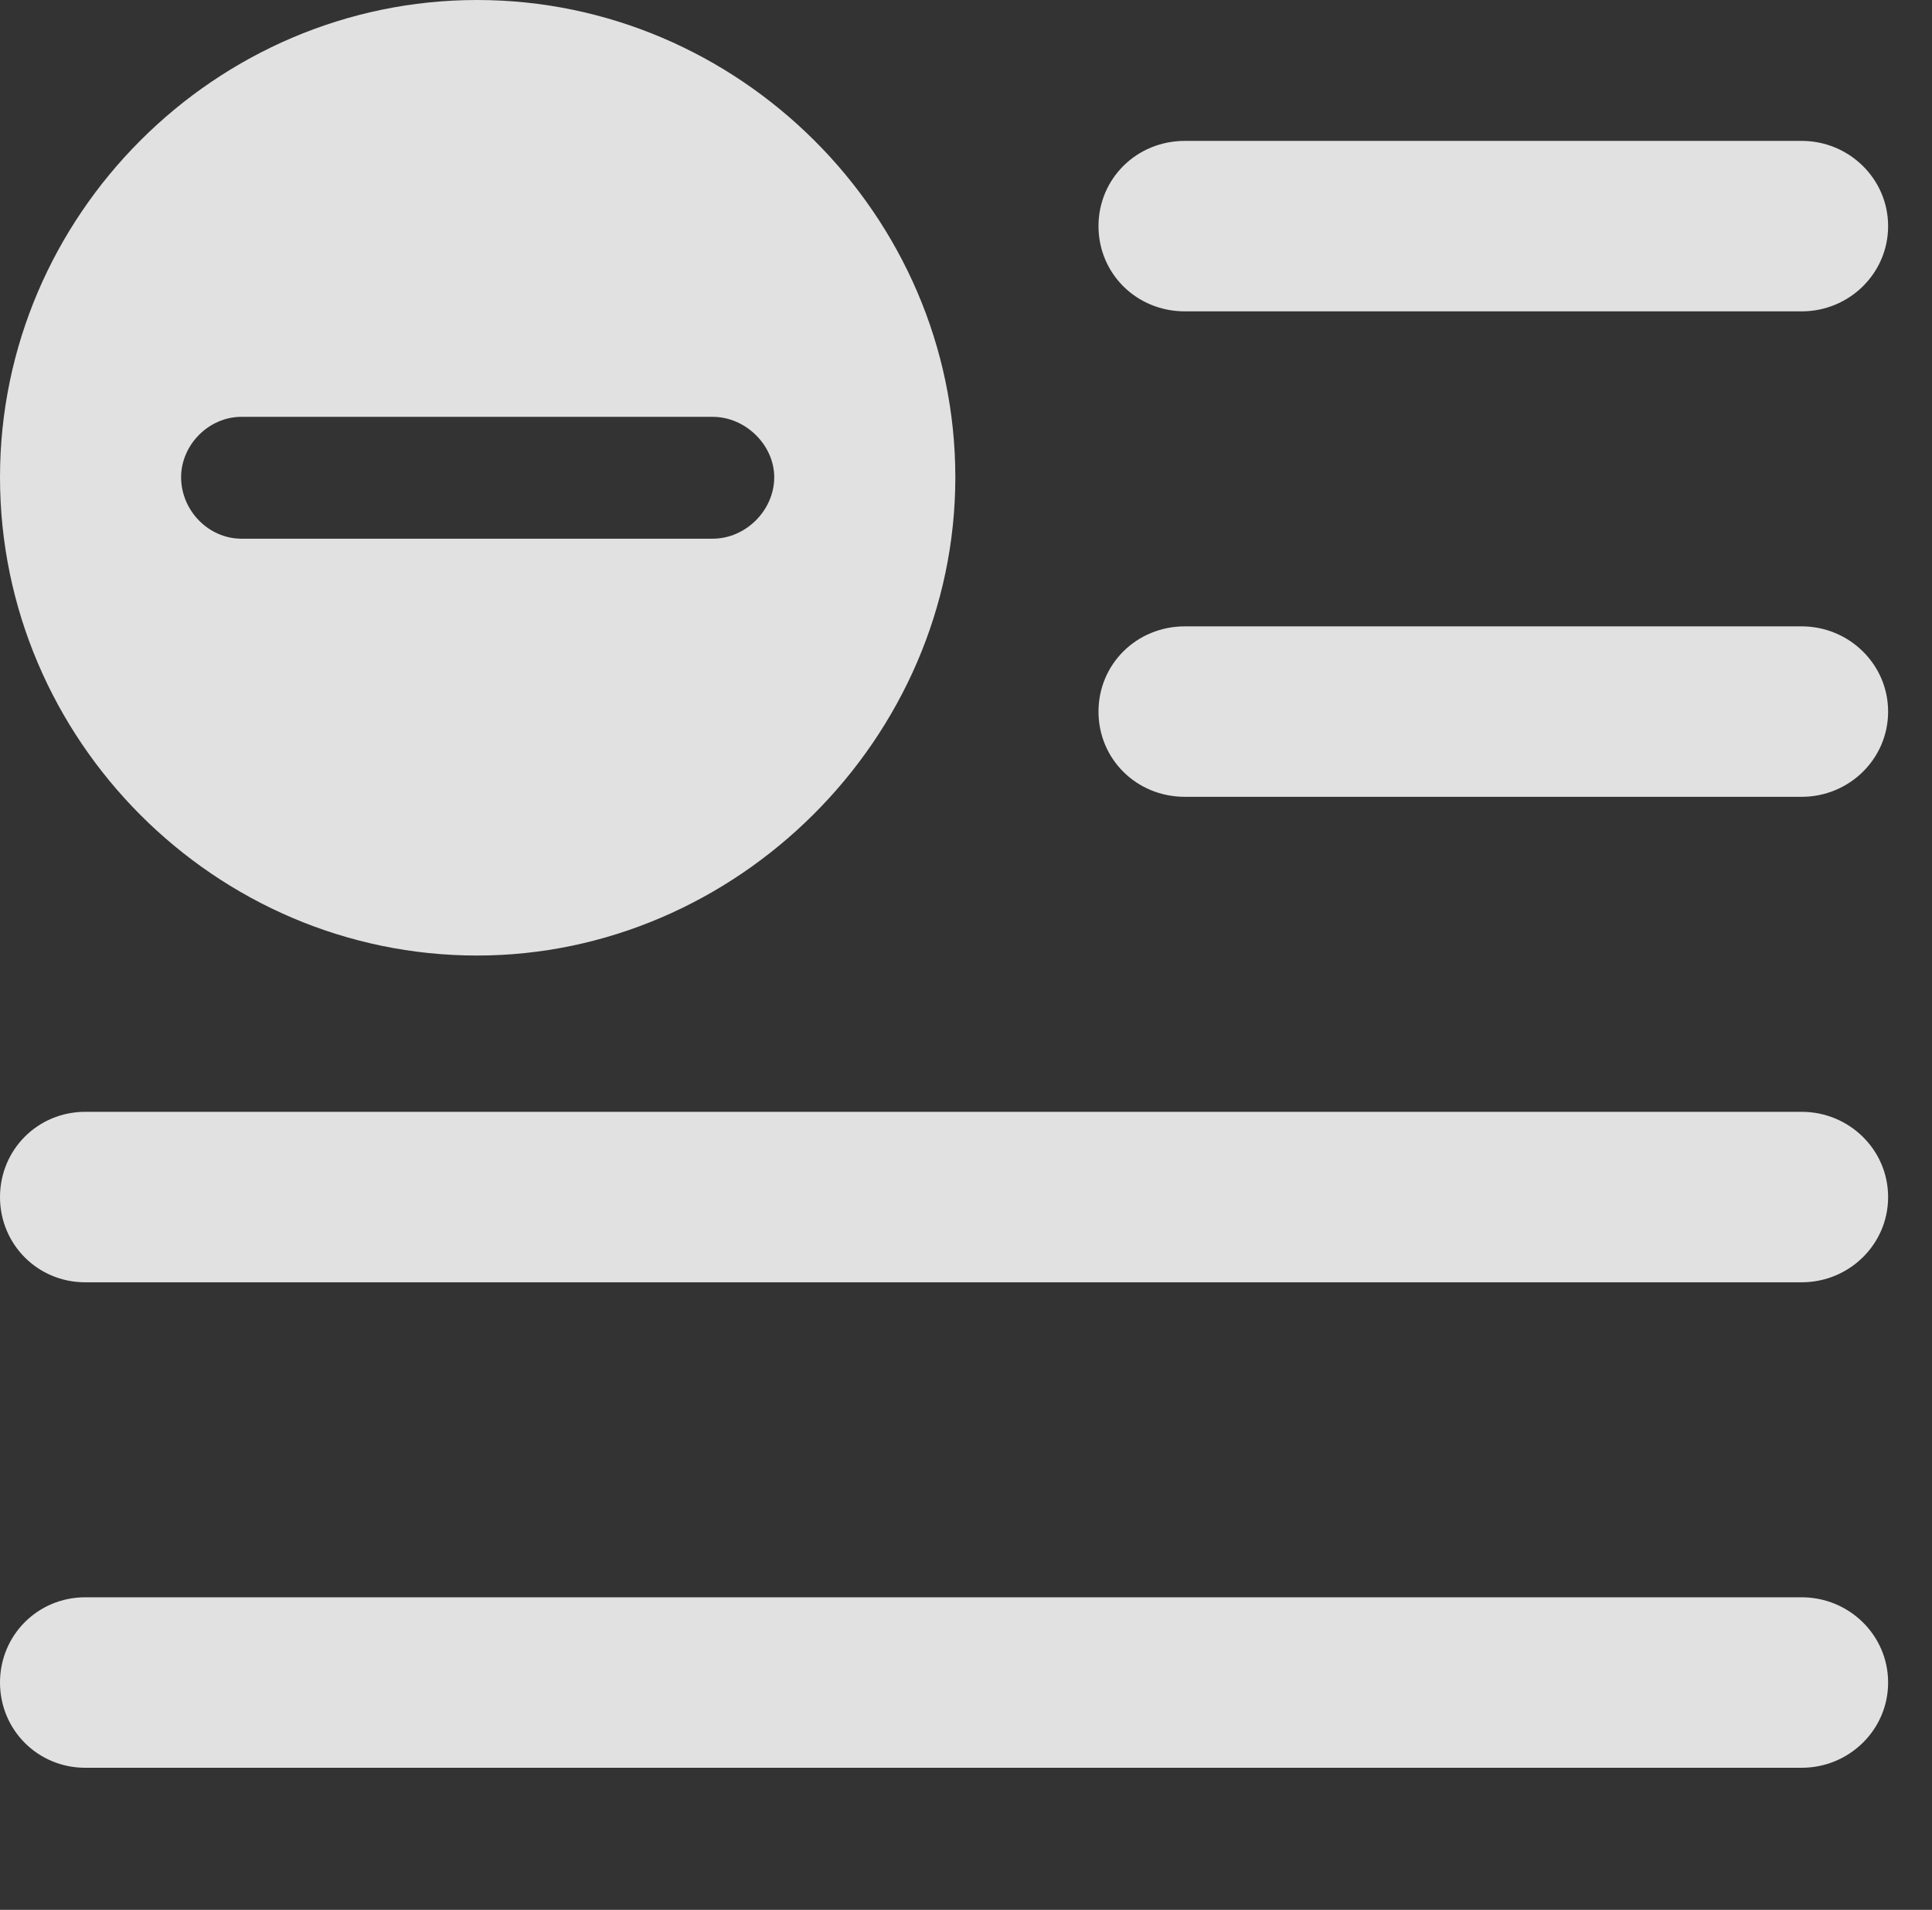<?xml version="1.0" encoding="UTF-8"?>
<!--Generator: Apple Native CoreSVG 341-->
<!DOCTYPE svg
PUBLIC "-//W3C//DTD SVG 1.1//EN"
       "http://www.w3.org/Graphics/SVG/1.1/DTD/svg11.dtd">
<svg version="1.1" xmlns="http://www.w3.org/2000/svg" xmlns:xlink="http://www.w3.org/1999/xlink" viewBox="0 0 15.938 15.752">
 <rect x="0" y="0" width="15.938" height="15.752" fill="#333333" stroke="none"/>
 <g>
  <rect height="15.752" opacity="0" width="15.938" x="0" y="0"/>
  <path d="M15.576 13.877C15.576 14.268 15.254 14.58 14.863 14.58L0.703 14.58C0.312 14.58 0 14.268 0 13.877C0 13.486 0.312 13.174 0.703 13.174L14.863 13.174C15.254 13.174 15.576 13.486 15.576 13.877Z" fill="white" fill-opacity="0.85"/>
  <path d="M15.576 9.873C15.576 10.264 15.254 10.576 14.863 10.576L0.703 10.576C0.312 10.576 0 10.264 0 9.873C0 9.482 0.312 9.17 0.703 9.17L14.863 9.17C15.254 9.17 15.576 9.482 15.576 9.873Z" fill="white" fill-opacity="0.85"/>
  <path d="M15.576 5.869C15.576 6.26 15.254 6.572 14.863 6.572L9.775 6.572C9.375 6.572 9.062 6.26 9.062 5.869C9.062 5.479 9.375 5.166 9.775 5.166L14.863 5.166C15.254 5.166 15.576 5.479 15.576 5.869Z" fill="white" fill-opacity="0.85"/>
  <path d="M15.576 1.865C15.576 2.256 15.254 2.568 14.863 2.568L9.775 2.568C9.375 2.568 9.062 2.256 9.062 1.865C9.062 1.475 9.375 1.162 9.775 1.162L14.863 1.162C15.254 1.162 15.576 1.475 15.576 1.865Z" fill="white" fill-opacity="0.85"/>
  <path d="M7.881 3.936C7.881 6.094 6.074 7.881 3.936 7.881C1.777 7.881 0 6.104 0 3.936C0 1.777 1.777 0 3.936 0C6.094 0 7.881 1.777 7.881 3.936ZM1.992 3.438C1.719 3.438 1.494 3.672 1.494 3.936C1.494 4.209 1.719 4.443 1.992 4.443L5.879 4.443C6.152 4.443 6.387 4.209 6.387 3.936C6.387 3.672 6.152 3.438 5.879 3.438Z" fill="white" fill-opacity="0.85"/>
 </g>
</svg>
